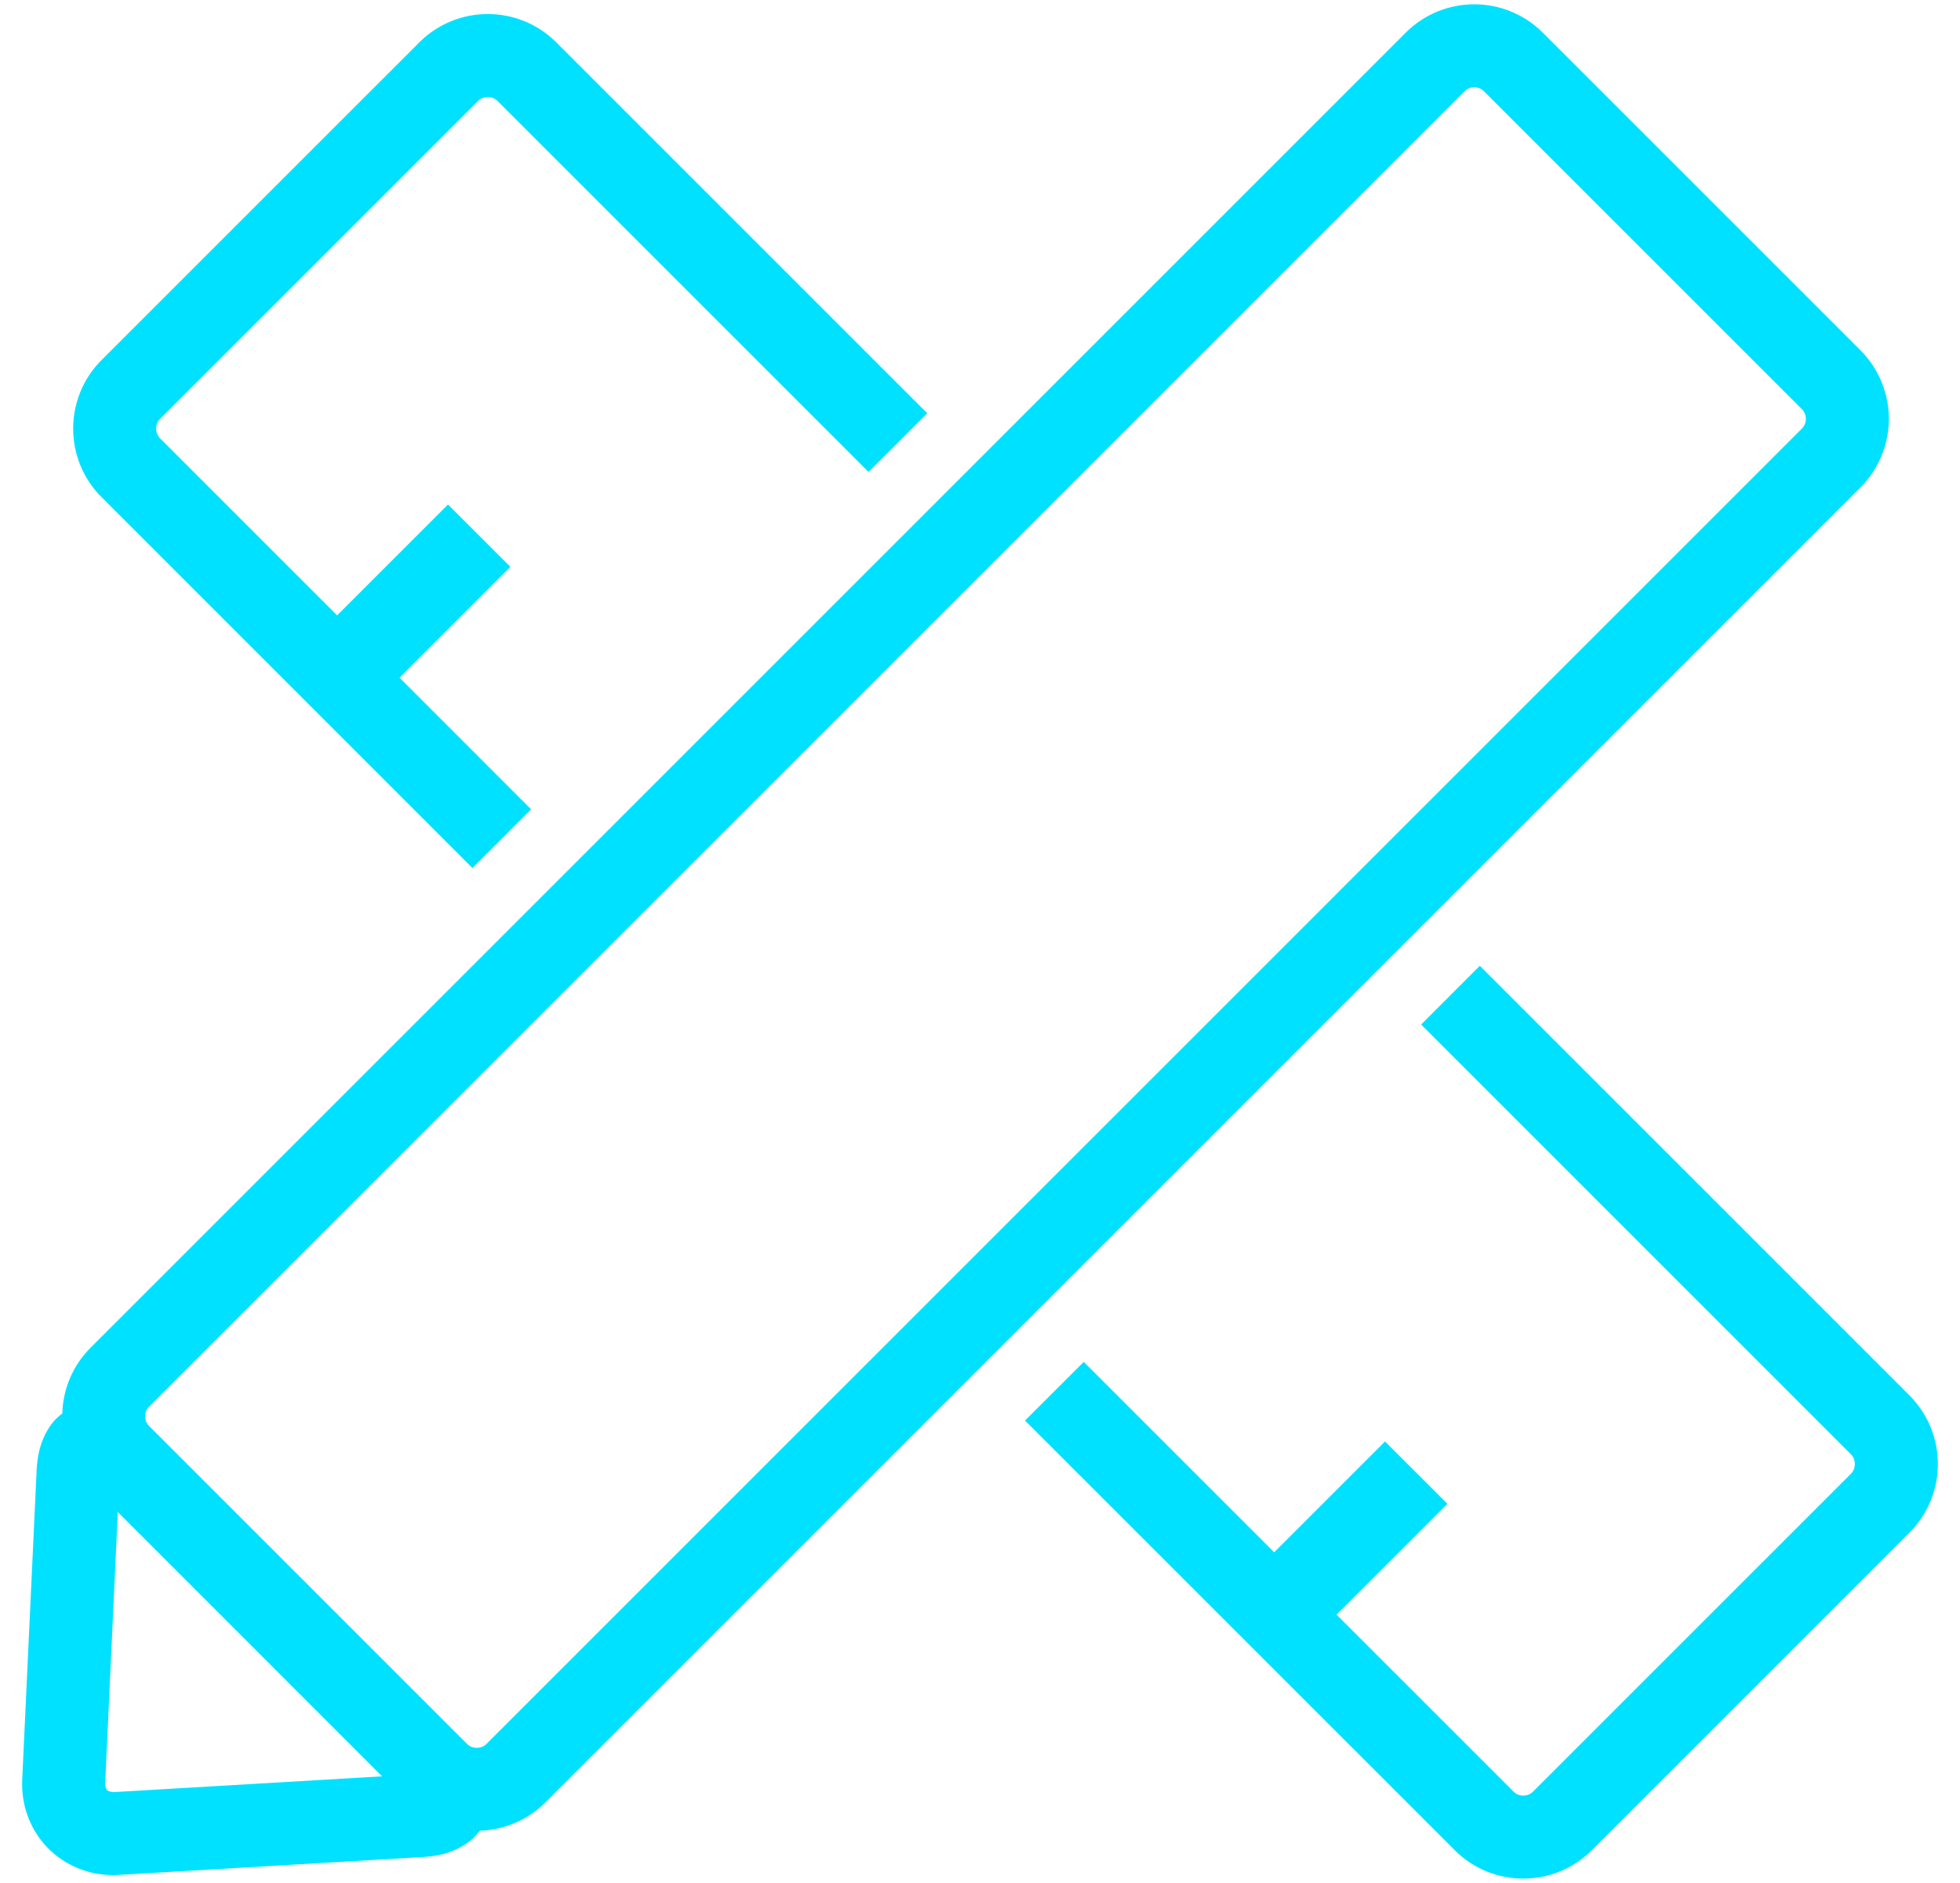 <svg xmlns="http://www.w3.org/2000/svg" xmlns:xlink="http://www.w3.org/1999/xlink" preserveAspectRatio="xMidYMid" width="51" height="49" viewBox="0 0 51 49">
  <defs>
    <style>
      .cls-1 {
        fill: #00e1ff;
        fill-rule: evenodd;
      }
    </style>
  </defs>
  <path d="M49.688,36.316 L38.505,25.133 L36.978,26.661 L48.161,37.844 C48.230,37.913 48.263,38.000 48.264,38.098 C48.263,38.196 48.230,38.283 48.161,38.353 L39.891,46.622 C39.821,46.693 39.734,46.726 39.636,46.726 C39.538,46.726 39.451,46.693 39.382,46.622 L34.777,42.018 L37.662,39.133 L36.039,37.511 L33.154,40.395 L28.199,35.440 L26.671,36.967 L37.855,48.150 C38.345,48.641 38.997,48.887 39.636,48.886 L39.642,48.886 C40.280,48.886 40.929,48.639 41.418,48.150 L49.688,39.879 C50.178,39.388 50.425,38.738 50.424,38.098 C50.425,37.458 50.178,36.808 49.688,36.316 ZM12.293,22.589 L13.820,21.061 L10.396,17.636 L13.281,14.751 L11.657,13.129 L8.772,16.014 L4.166,11.408 C4.098,11.338 4.064,11.252 4.063,11.154 C4.064,11.055 4.098,10.968 4.166,10.899 L12.437,2.629 C12.506,2.559 12.593,2.526 12.692,2.525 C12.790,2.526 12.877,2.559 12.946,2.629 L22.600,12.282 L24.127,10.755 L14.473,1.101 C13.983,0.611 13.332,0.364 12.692,0.366 C12.052,0.364 11.401,0.611 10.910,1.103 L2.640,9.372 C2.149,9.862 1.903,10.514 1.904,11.154 C1.903,11.793 2.149,12.445 2.640,12.935 L12.293,22.589 ZM49.149,10.900 C49.149,10.260 48.902,9.608 48.412,9.118 L40.142,0.849 C39.652,0.358 39.000,0.111 38.361,0.112 C37.721,0.111 37.069,0.358 36.579,0.849 L2.354,35.074 L2.355,35.074 C1.882,35.545 1.638,36.165 1.621,36.781 C1.484,36.885 1.367,37.007 1.288,37.135 C1.046,37.500 0.976,37.871 0.954,38.243 L0.578,46.309 L0.578,46.309 C0.576,46.355 0.576,46.394 0.576,46.426 C0.573,47.068 0.830,47.677 1.263,48.108 C1.691,48.538 2.297,48.795 2.936,48.795 L2.943,48.795 C2.989,48.795 3.036,48.794 3.087,48.790 L3.087,48.789 L3.091,48.790 L11.031,48.323 C11.406,48.298 11.776,48.219 12.138,47.973 C12.265,47.892 12.384,47.776 12.486,47.640 C13.099,47.620 13.716,47.377 14.187,46.907 L48.412,12.682 C48.902,12.190 49.149,11.540 49.149,10.900 ZM2.967,46.635 L2.967,46.635 C2.961,46.635 2.952,46.636 2.943,46.636 C2.787,46.617 2.754,46.585 2.736,46.426 L2.735,46.426 L2.736,46.417 L3.065,39.347 L6.489,42.771 L9.942,46.225 L2.967,46.635 ZM46.885,11.154 L12.660,45.380 C12.591,45.449 12.504,45.482 12.406,45.483 C12.307,45.482 12.221,45.449 12.151,45.380 L3.881,37.110 C3.811,37.040 3.779,36.954 3.777,36.855 C3.779,36.757 3.811,36.670 3.881,36.601 L38.107,2.376 C38.175,2.306 38.261,2.272 38.361,2.272 C38.459,2.272 38.545,2.306 38.615,2.376 L46.885,10.646 C46.954,10.714 46.988,10.802 46.989,10.900 C46.988,10.998 46.954,11.086 46.885,11.154 Z" class="cls-1"/>
</svg>
